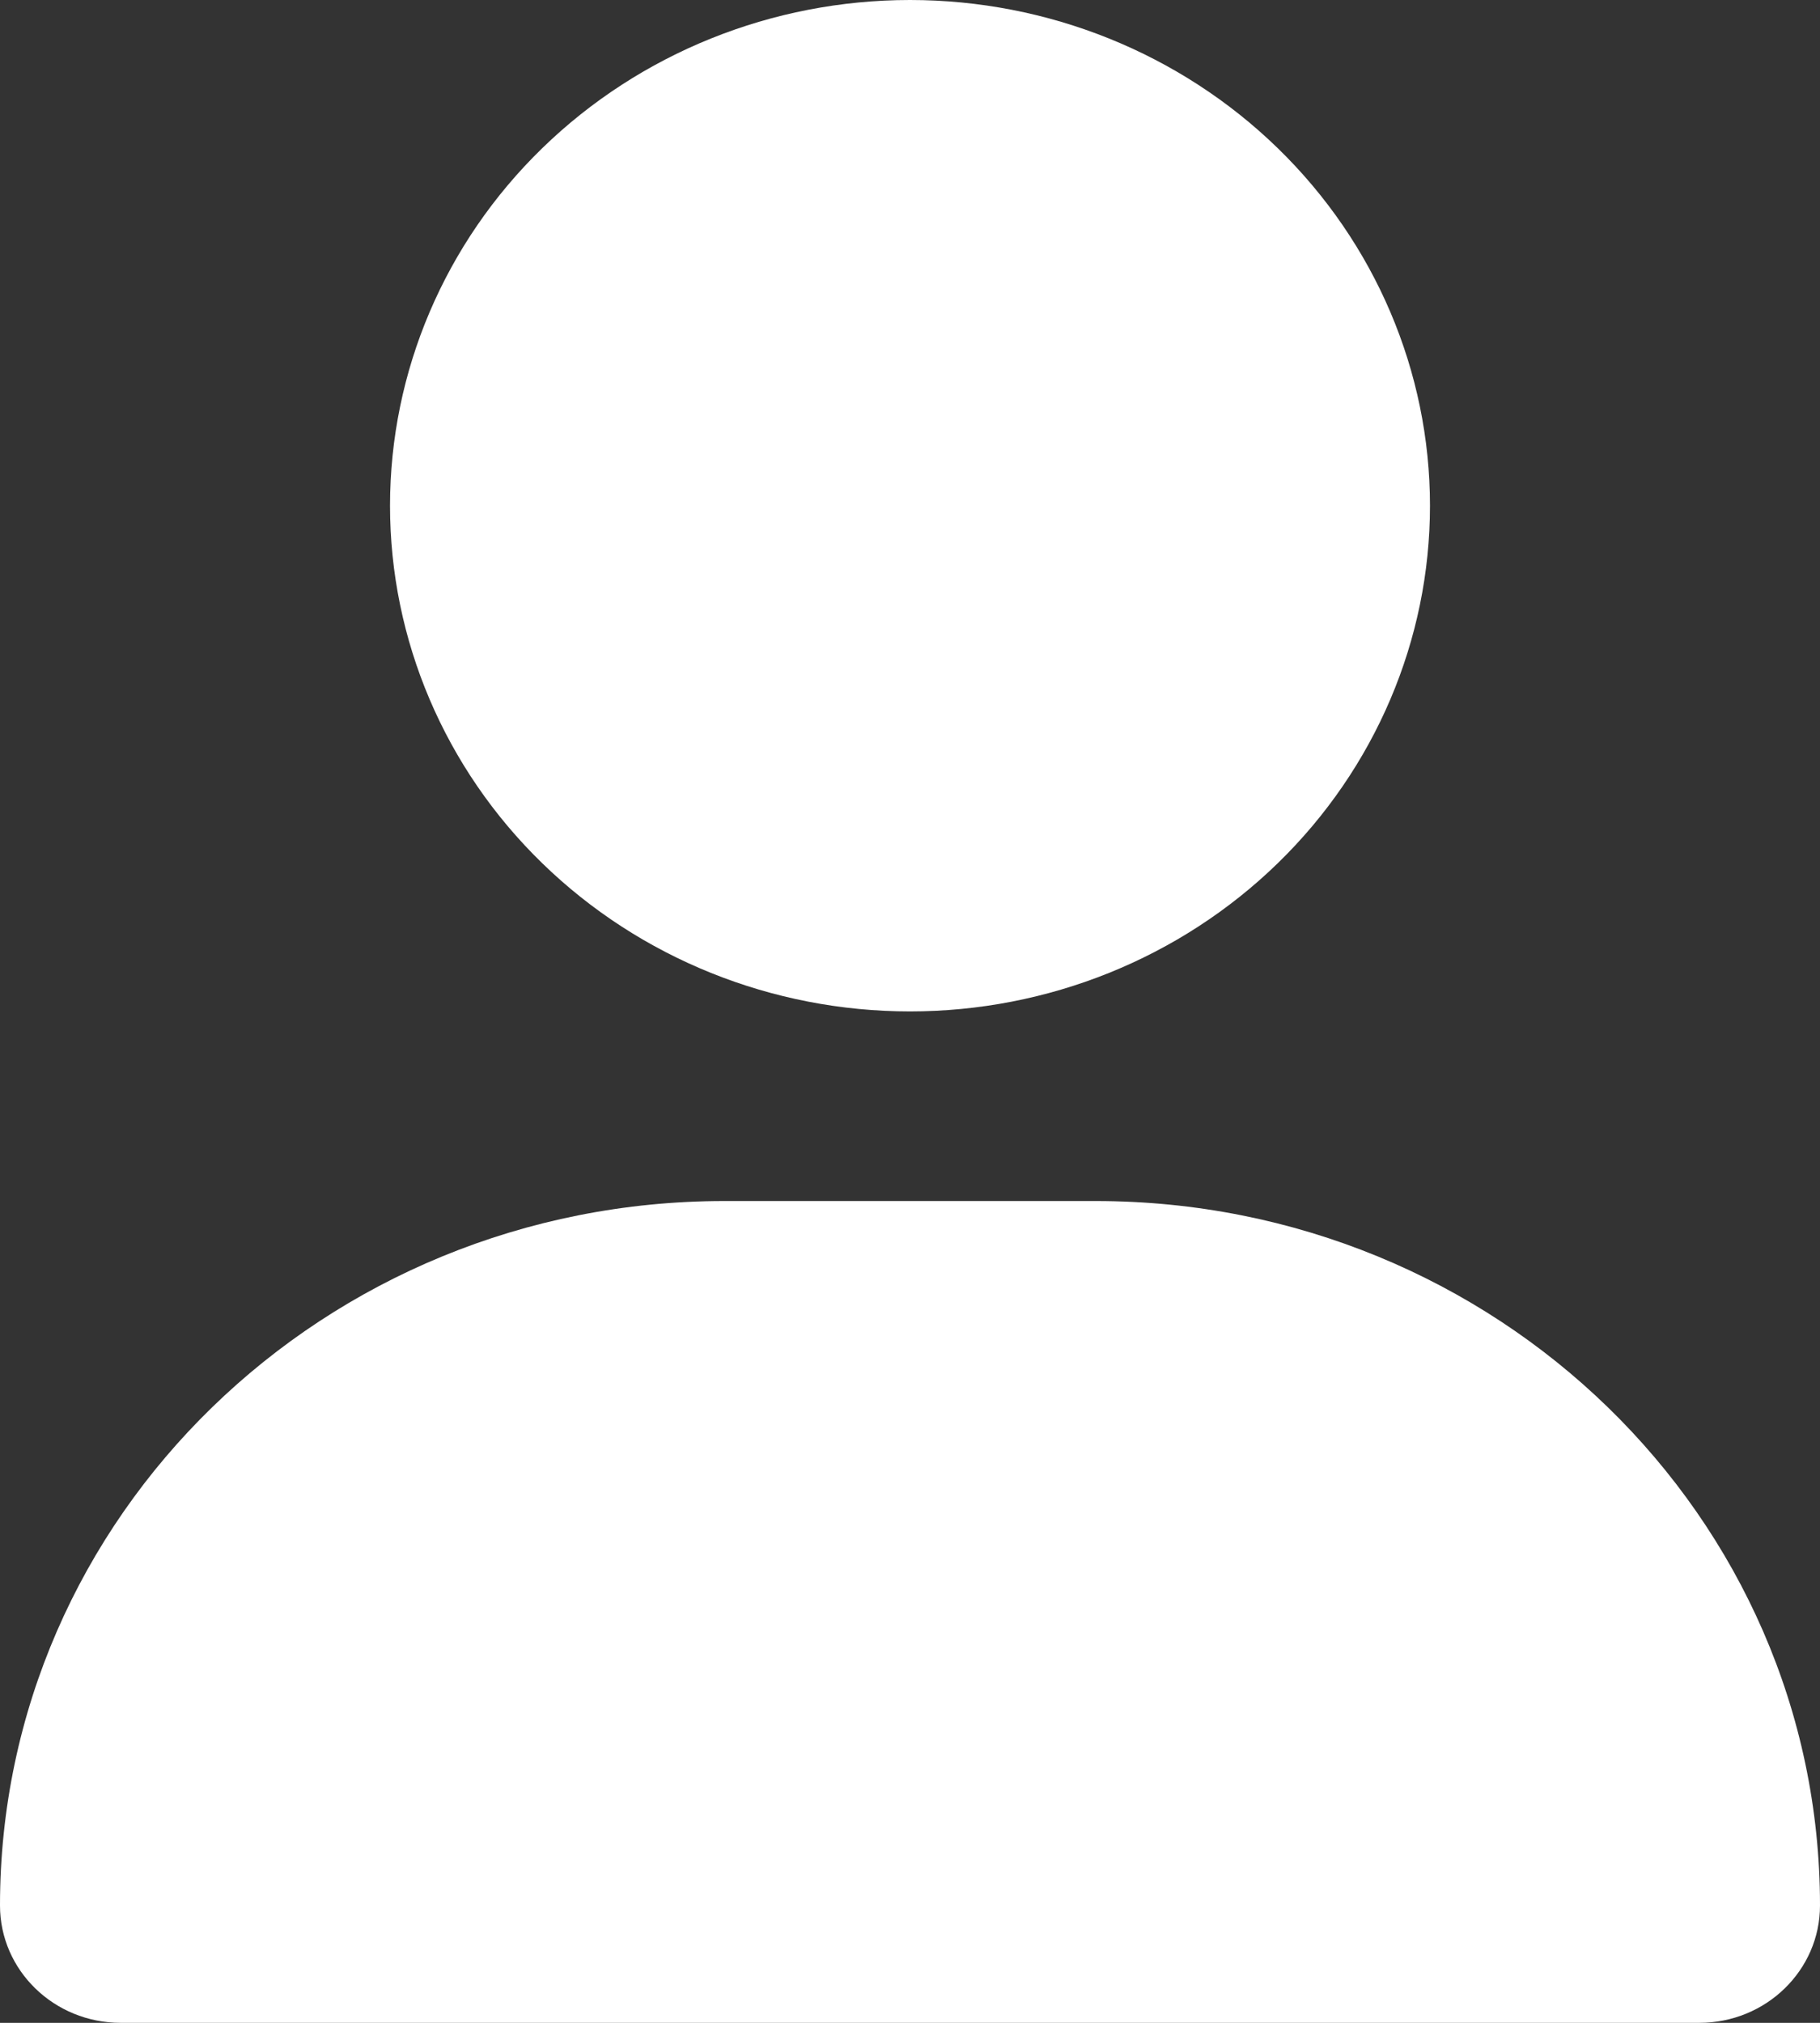 <svg width="27" height="30" viewBox="0 0 27 30" fill="none" xmlns="http://www.w3.org/2000/svg">
<rect x="0" y="0" width="27" height="30" fill="#333333" stroke="none"/>
<g clip-path="url(#clip0_56_50)">
<path d="M13.5 15C15.546 15 17.508 14.21 18.955 12.803C20.401 11.397 21.214 9.489 21.214 7.5C21.214 5.511 20.401 3.603 18.955 2.197C17.508 0.79 15.546 0 13.5 0C11.454 0 9.492 0.79 8.045 2.197C6.598 3.603 5.786 5.511 5.786 7.5C5.786 9.489 6.598 11.397 8.045 12.803C9.492 14.21 11.454 15 13.5 15ZM10.746 17.812C4.809 17.812 0 22.488 0 28.26C0 29.221 0.802 30 1.79 30H25.21C26.198 30 27 29.221 27 28.26C27 22.488 22.191 17.812 16.254 17.812H10.746Z" fill="white"/>
</g>
<defs>
<clipPath id="clip0_56_50">
<rect width="27" height="30" fill="white"/>
</clipPath>
</defs>
</svg>
